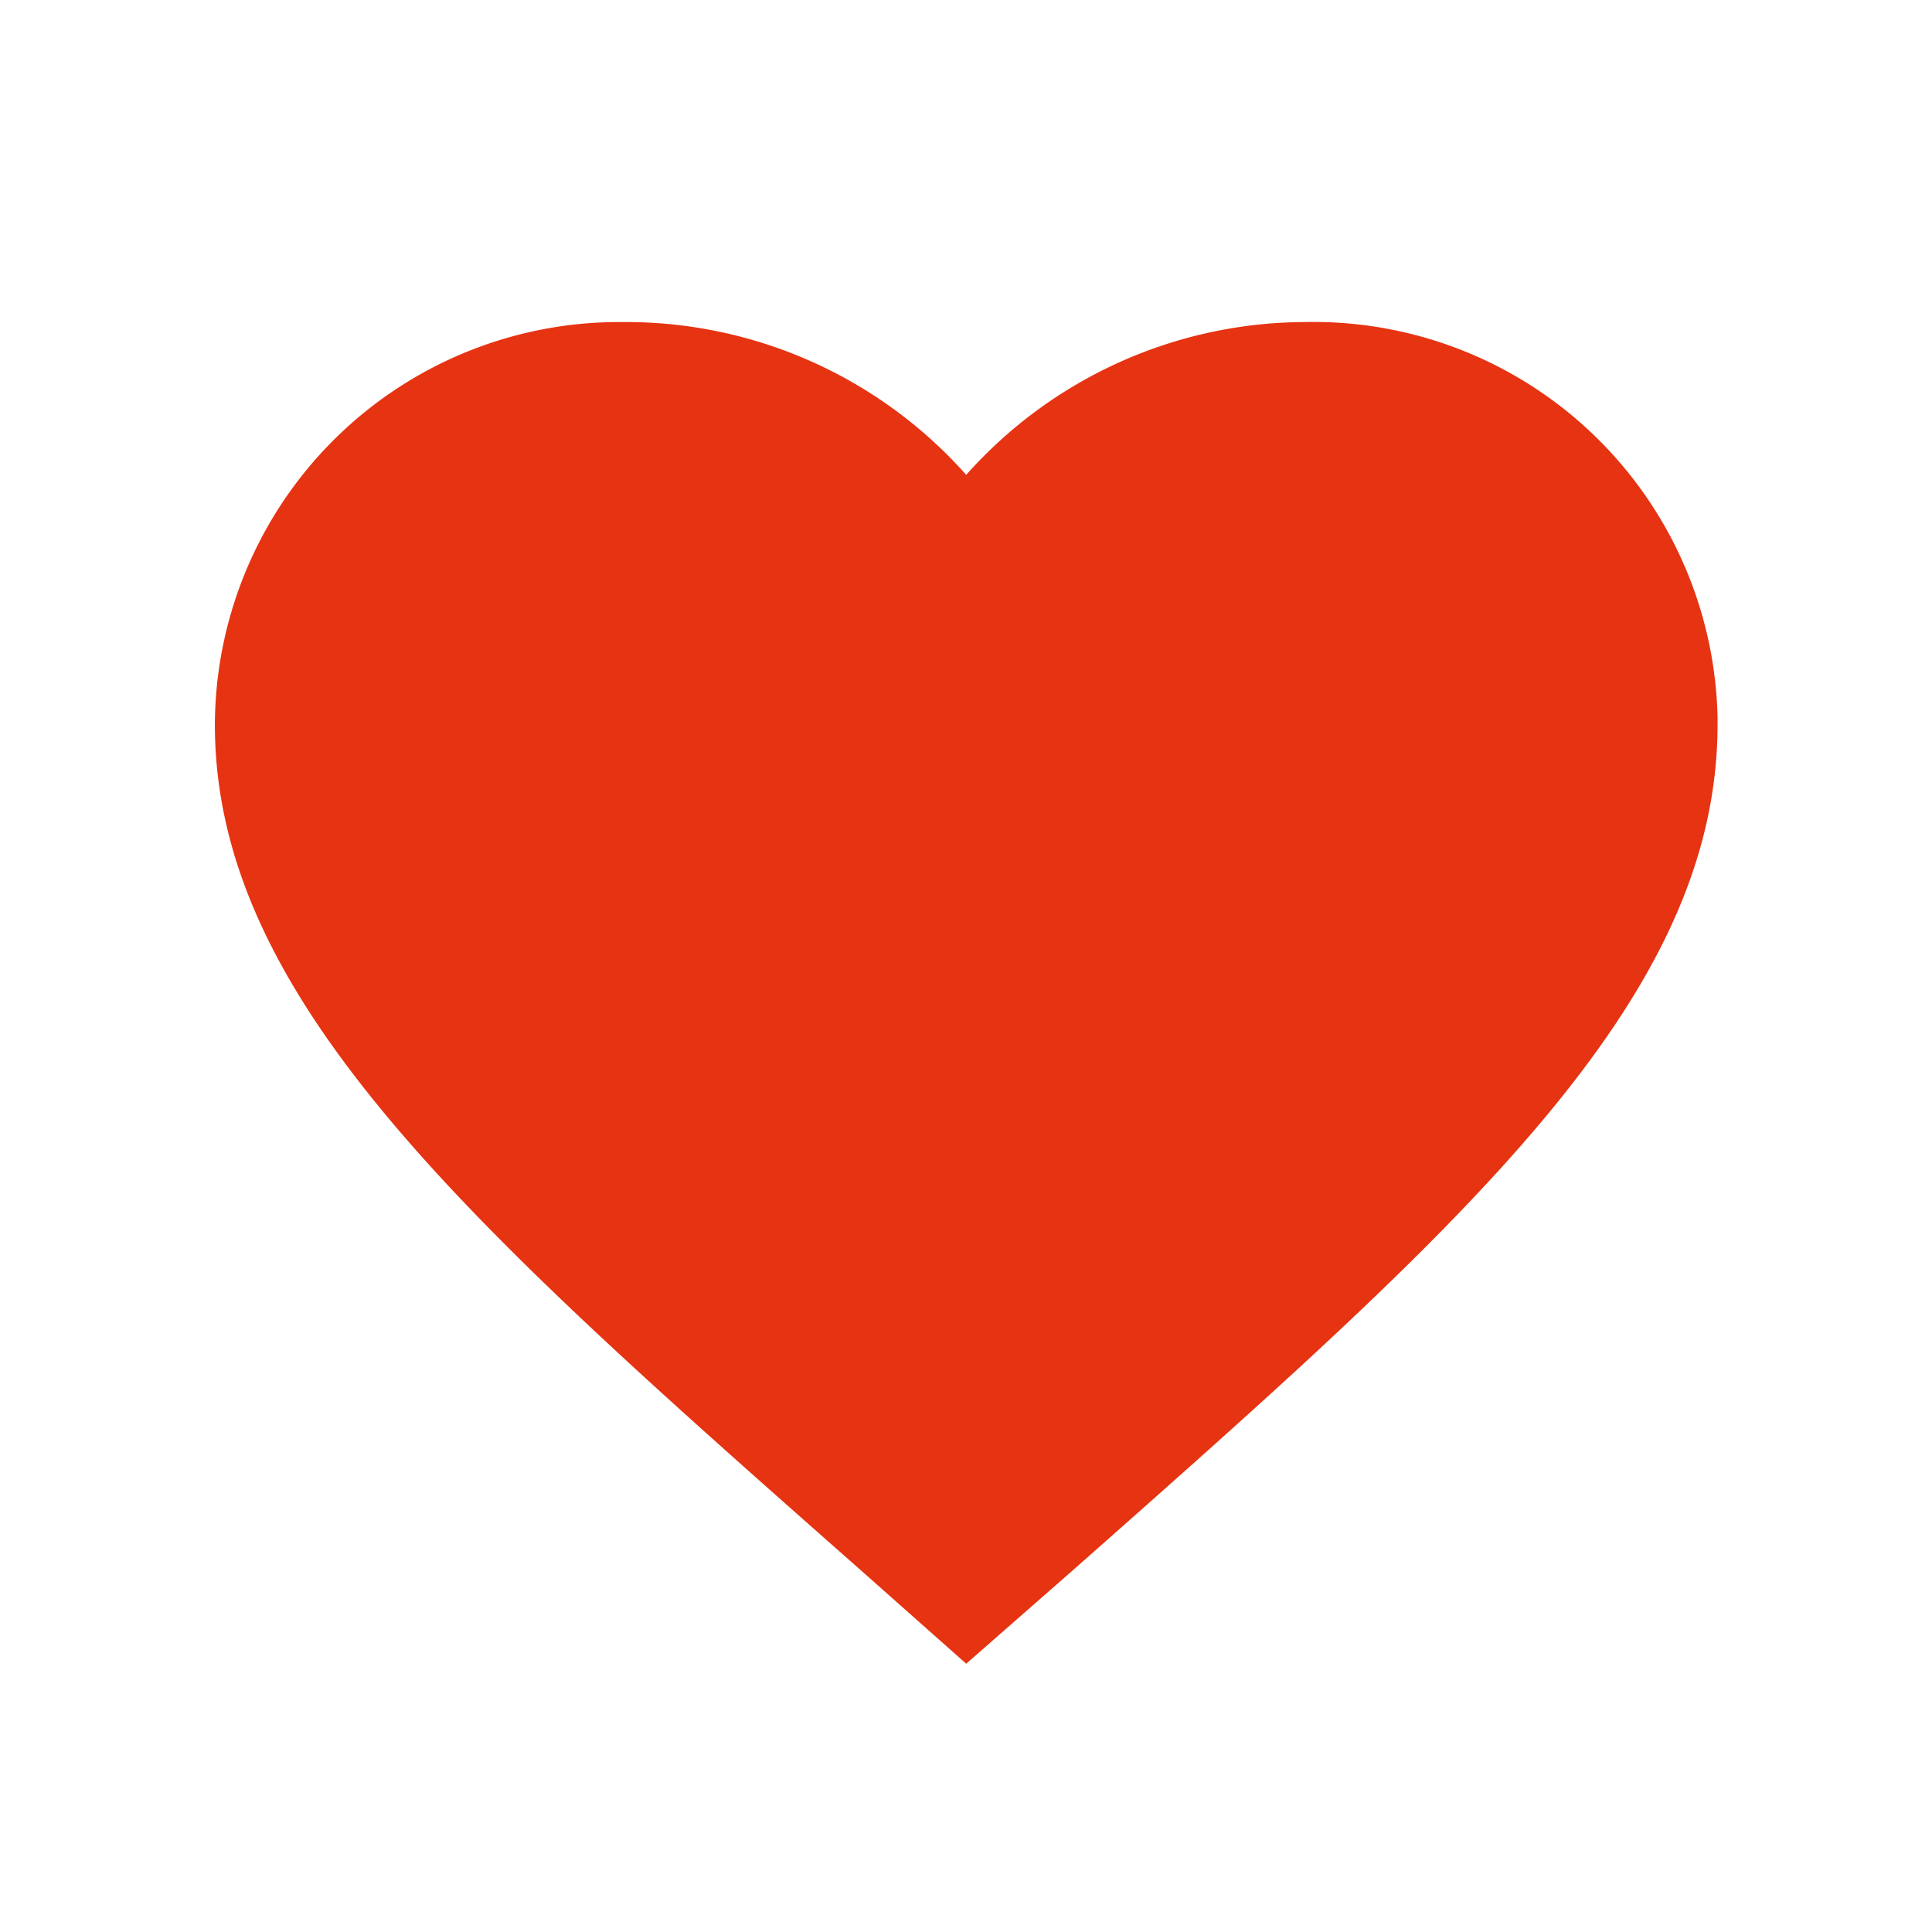<svg xmlns="http://www.w3.org/2000/svg" width="36" height="36" viewBox="0 0 36 36">
    <path data-name="사각형 96" style="fill:none" d="M0 0h36v36H0z"/>
    <path data-name="Color" d="m91.3 34.545-2.03-1.8c-7.21-6.363-11.97-10.562-11.97-15.7a7.531 7.531 0 0 1 7.559-7.5H85a8.478 8.478 0 0 1 6.3 2.847 8.48 8.48 0 0 1 6.3-2.847 7.533 7.533 0 0 1 7.7 7.36v.14c0 5.15-4.76 9.346-11.97 15.721z" transform="translate(-73.296 -3.544)" style="fill:#e63312"/>
</svg>
